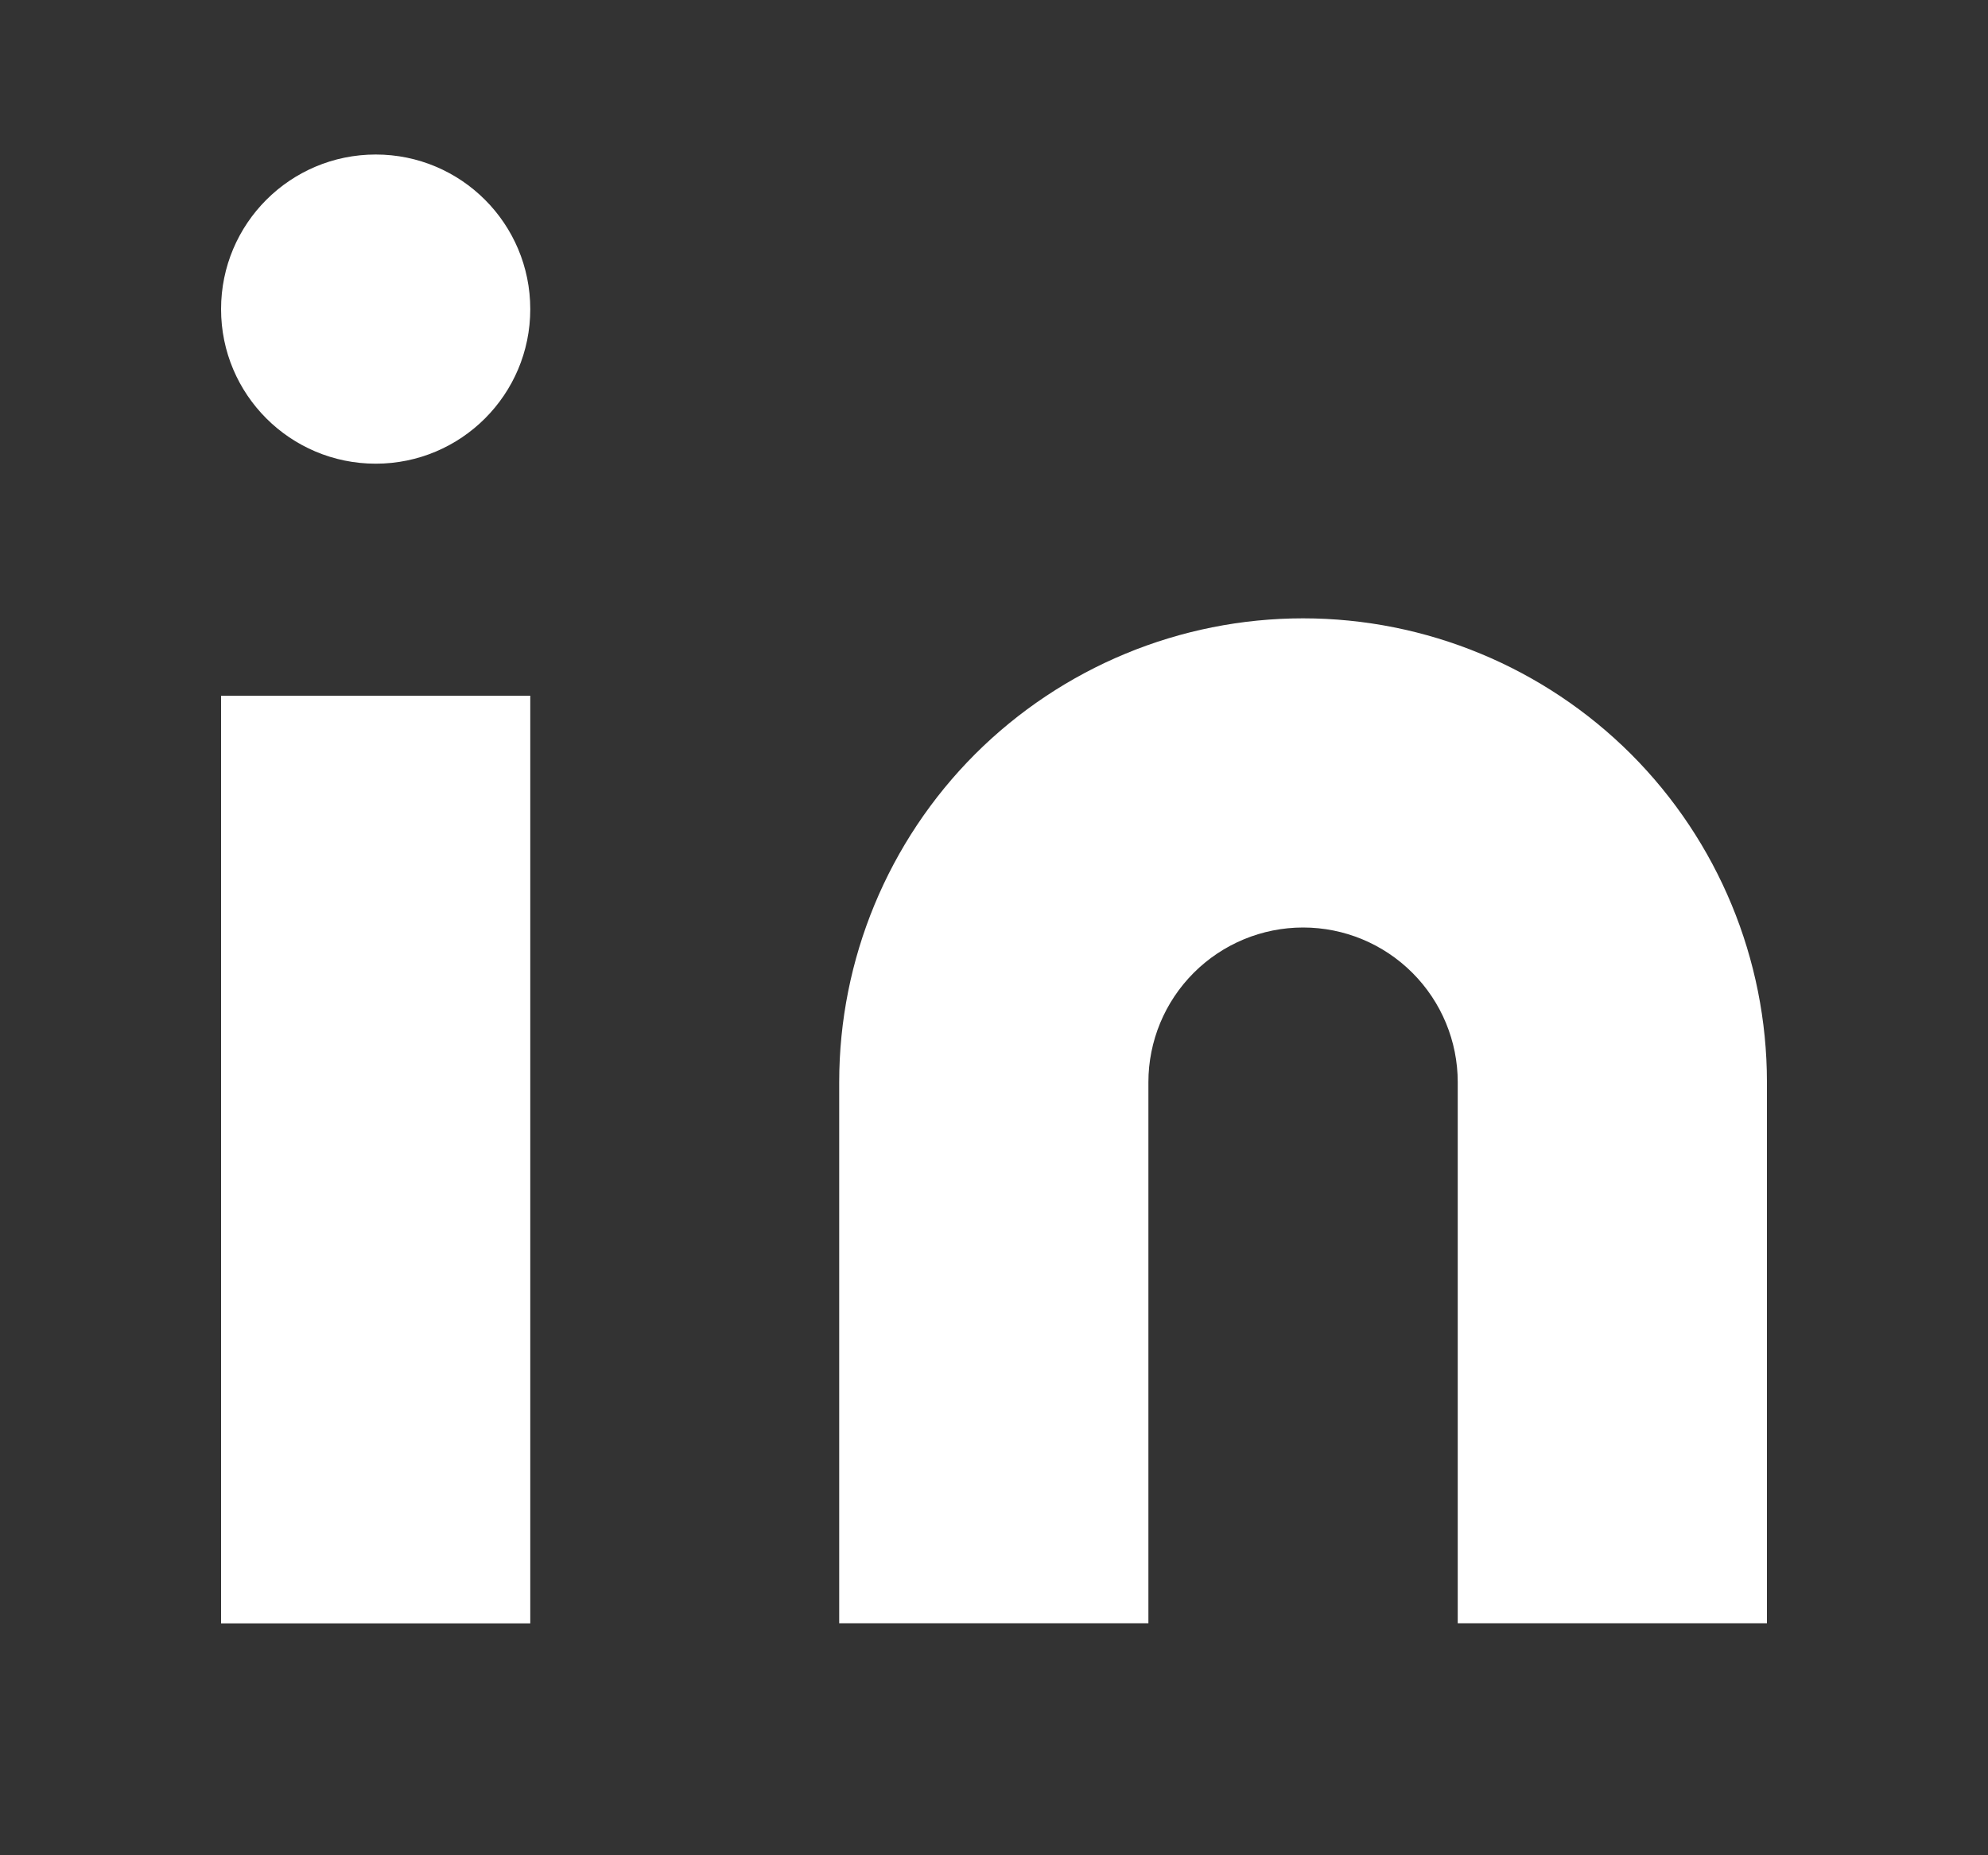 <svg width="15" height="14" viewBox="0 0 15 14" fill="none" xmlns="http://www.w3.org/2000/svg">
<rect x="0" y="0" width="15" height="14" fill="#333333" stroke="none"/>
<path d="M9.832 4.666C10.76 4.666 11.65 5.035 12.307 5.691C12.963 6.348 13.332 7.238 13.332 8.166V12.249H10.999V8.166C10.999 7.857 10.876 7.56 10.657 7.341C10.438 7.122 10.142 6.999 9.832 6.999C9.523 6.999 9.226 7.122 9.007 7.341C8.788 7.56 8.665 7.857 8.665 8.166V12.249H6.332V8.166C6.332 7.238 6.701 6.348 7.357 5.691C8.014 5.035 8.904 4.666 9.832 4.666V4.666Z" fill="white"/>
<path d="M4.001 5.25H1.668V12.25H4.001V5.25Z" fill="white"/>
<path d="M2.835 3.499C3.479 3.499 4.001 2.977 4.001 2.333C4.001 1.688 3.479 1.166 2.835 1.166C2.19 1.166 1.668 1.688 1.668 2.333C1.668 2.977 2.19 3.499 2.835 3.499Z" fill="white"/>
</svg>
